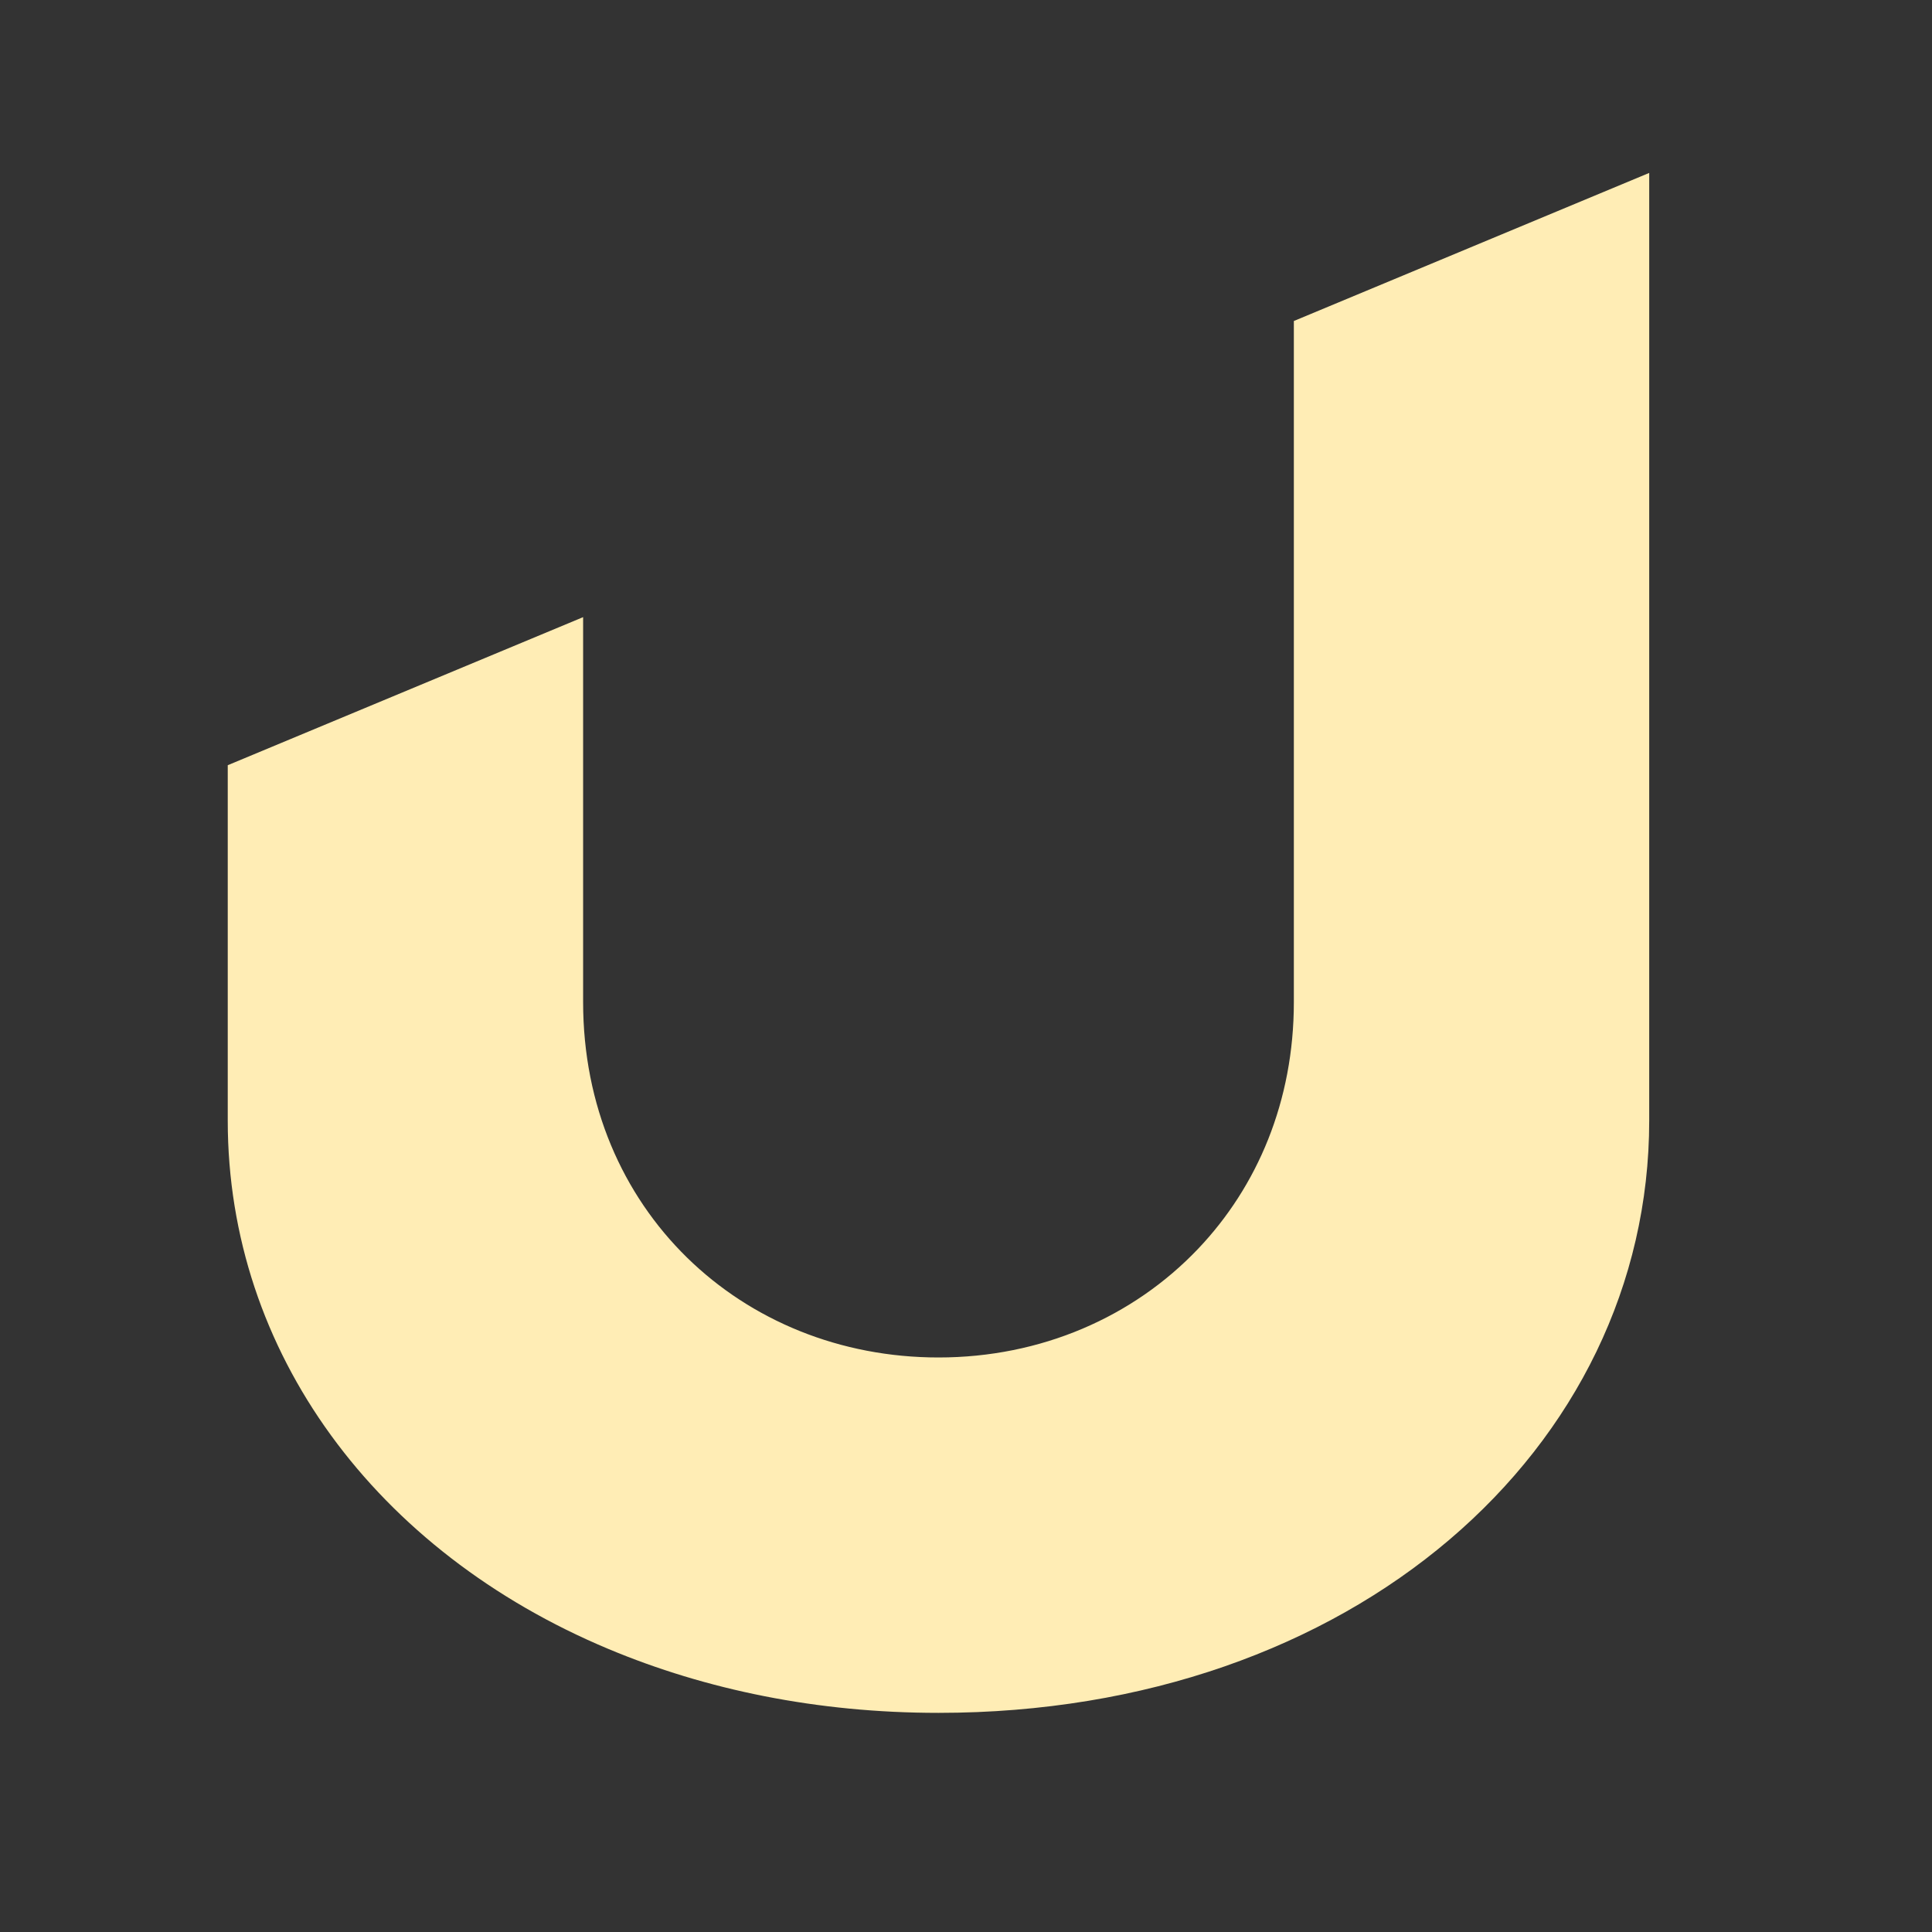 <?xml version="1.0" encoding="UTF-8"?>
<svg width="512" height="512" version="1.1" viewBox="0 0 512 512" xmlns="http://www.w3.org/2000/svg">
 <rect x="0" y="0" width="512" height="512" fill="#333333" stroke="none"/>
 <path d="m437.06 45.826-94.176 39.243v180.5c0 26.259-9.666 48.875-25.384 65.39-17.164 18.035-41.558 28.786-68.792 28.786-52.173 0-94.176-39.24-94.176-94.176v-102.02l-94.176 39.239v94.176c0 61.42 39.264 114.26 100.98 140.07 25.658 10.73 55.107 16.892 87.371 16.892 109.87 0 188.35-70.005 188.35-156.96v-39.239z" fill="#ffedb5" stroke-width="15.696" style="paint-order:normal"/>
</svg>
